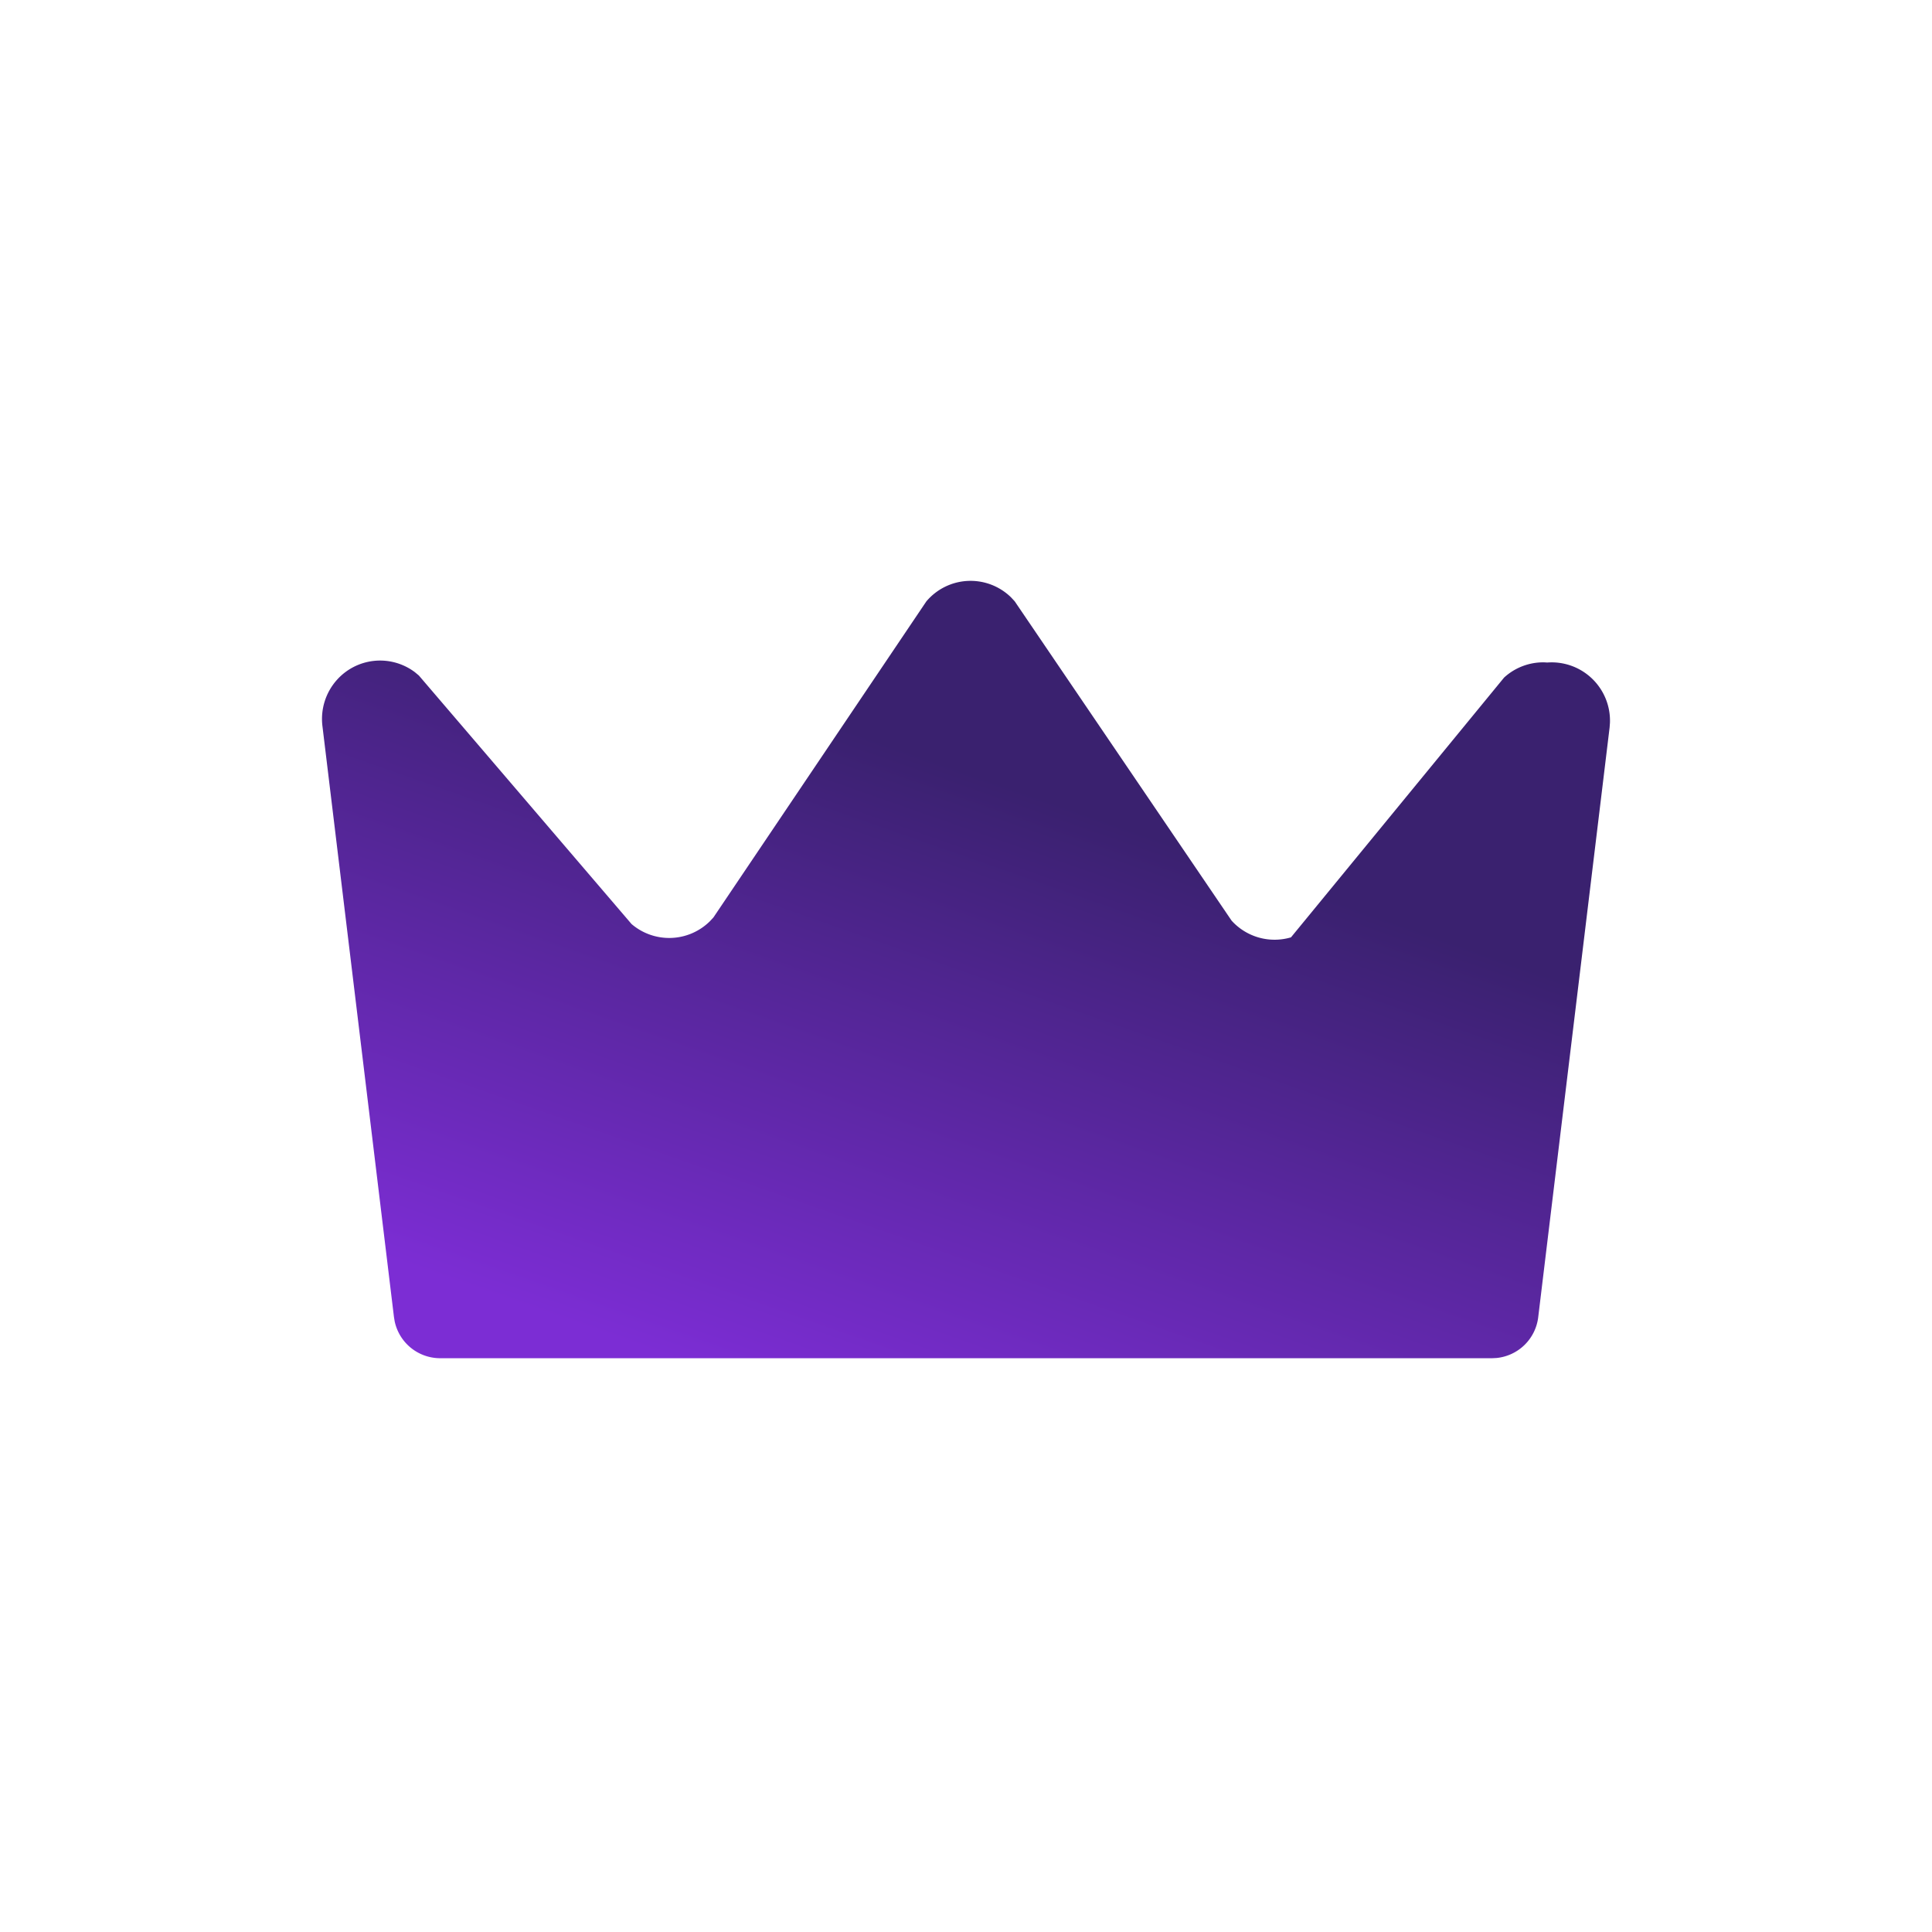 <?xml version="1.0" ?>
<svg xmlns="http://www.w3.org/2000/svg" viewBox="0 0 90 90">
	<defs>
		<linearGradient x1="11.356%" y1="90.605%" x2="50%" y2="24.468%" id="a">
			<stop stop-color="#7C2DD4" offset="0%"/>
			<stop stop-color="#3A216F" offset="100%"/>
		</linearGradient>
	</defs>
	<g fill="none" fill-rule="evenodd">
		<path d="M54.507 36.212H5.502a2.168 2.168 0 0 1-2.118-1.725l-.033-.203L.018 6.746A2.731 2.731 0 0 1 .69 4.618a2.697 2.697 0 0 1 3.632-.368l.19.158 9.907 11.577a2.696 2.696 0 0 0 3.648-.126l.168-.181L28.152.957A2.696 2.696 0 0 1 32.1.77l.168.181 10.103 14.875a2.697 2.697 0 0 0 2.768.78l9.928-12.102a2.699 2.699 0 0 1 1.874-.708l.136.008a2.717 2.717 0 0 1 2.921 2.802l-.016.222-3.324 27.456a2.171 2.171 0 0 1-1.947 1.918l-.204.01H5.502h49.005Z" transform="translate(15 27.059)" fill="url(#a)" fill-rule="nonzero"/>
	</g>
</svg>